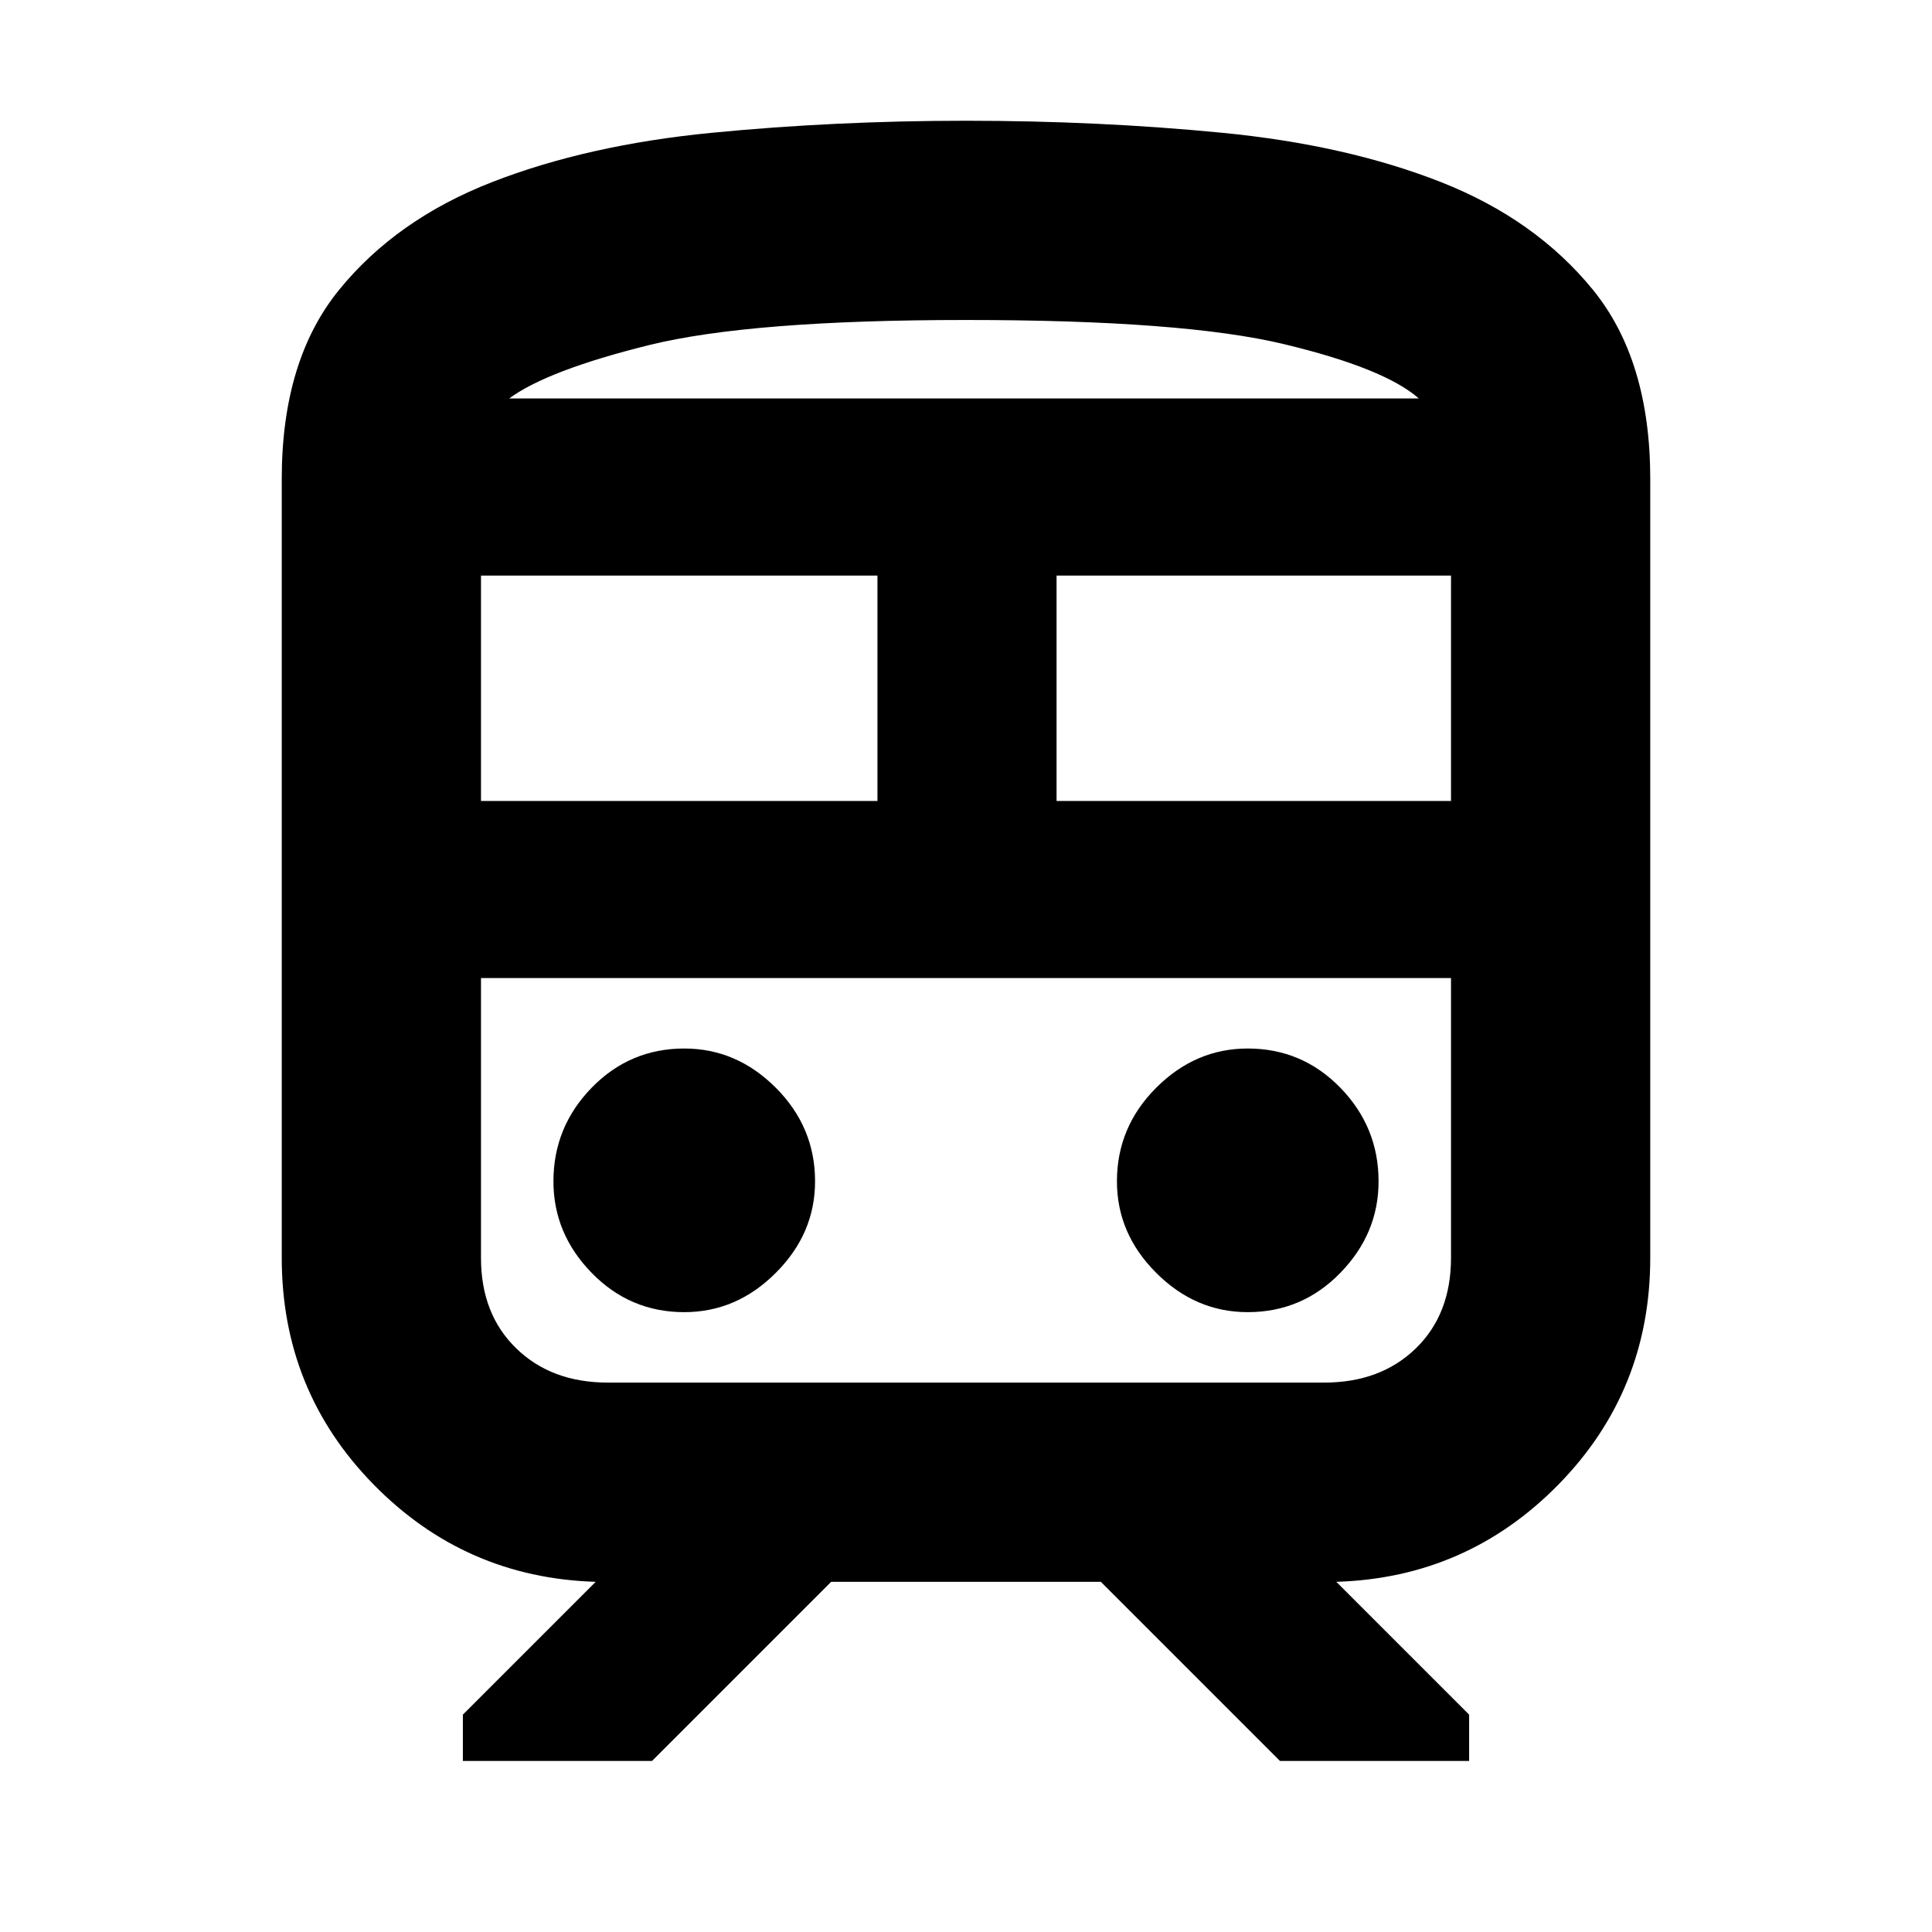 <svg xmlns="http://www.w3.org/2000/svg" height="24" width="24"><path d="M3.5 15.625V5.95Q3.5 4.475 4.213 3.6Q4.925 2.725 6.113 2.262Q7.3 1.8 8.838 1.65Q10.375 1.5 12 1.5Q13.65 1.5 15.188 1.65Q16.725 1.8 17.9 2.262Q19.075 2.725 19.788 3.6Q20.5 4.475 20.5 5.95V15.625Q20.5 17.275 19.363 18.438Q18.225 19.6 16.6 19.65L18.25 21.3V21.875H15.9L13.675 19.65H10.325L8.1 21.875H5.75V21.3L7.4 19.65Q5.775 19.6 4.638 18.438Q3.5 17.275 3.5 15.625ZM12 3.975Q9.325 3.975 8.062 4.287Q6.8 4.6 6.325 4.95H17.625Q17.2 4.575 15.95 4.275Q14.7 3.975 12 3.975ZM5.975 9.95H10.9V7.15H5.975ZM16.45 12.15H7.55Q6.85 12.15 6.413 12.15Q5.975 12.15 5.975 12.15H18.025Q18.025 12.15 17.588 12.15Q17.15 12.15 16.45 12.15ZM13.125 9.95H18.025V7.15H13.125ZM8.5 16.3Q9.15 16.3 9.637 15.812Q10.125 15.325 10.125 14.675Q10.125 14 9.637 13.512Q9.15 13.025 8.5 13.025Q7.825 13.025 7.35 13.512Q6.875 14 6.875 14.675Q6.875 15.325 7.35 15.812Q7.825 16.3 8.5 16.3ZM15.5 16.3Q16.175 16.3 16.65 15.812Q17.125 15.325 17.125 14.675Q17.125 14 16.65 13.512Q16.175 13.025 15.5 13.025Q14.85 13.025 14.363 13.512Q13.875 14 13.875 14.675Q13.875 15.325 14.363 15.812Q14.85 16.3 15.5 16.3ZM7.55 17.175H16.45Q17.15 17.175 17.588 16.75Q18.025 16.325 18.025 15.625V12.15H5.975V15.625Q5.975 16.325 6.413 16.75Q6.85 17.175 7.55 17.175ZM12 4.95Q14.7 4.95 15.95 4.95Q17.2 4.95 17.625 4.95H6.325Q6.8 4.95 8.062 4.95Q9.325 4.95 12 4.95Z"/></svg>